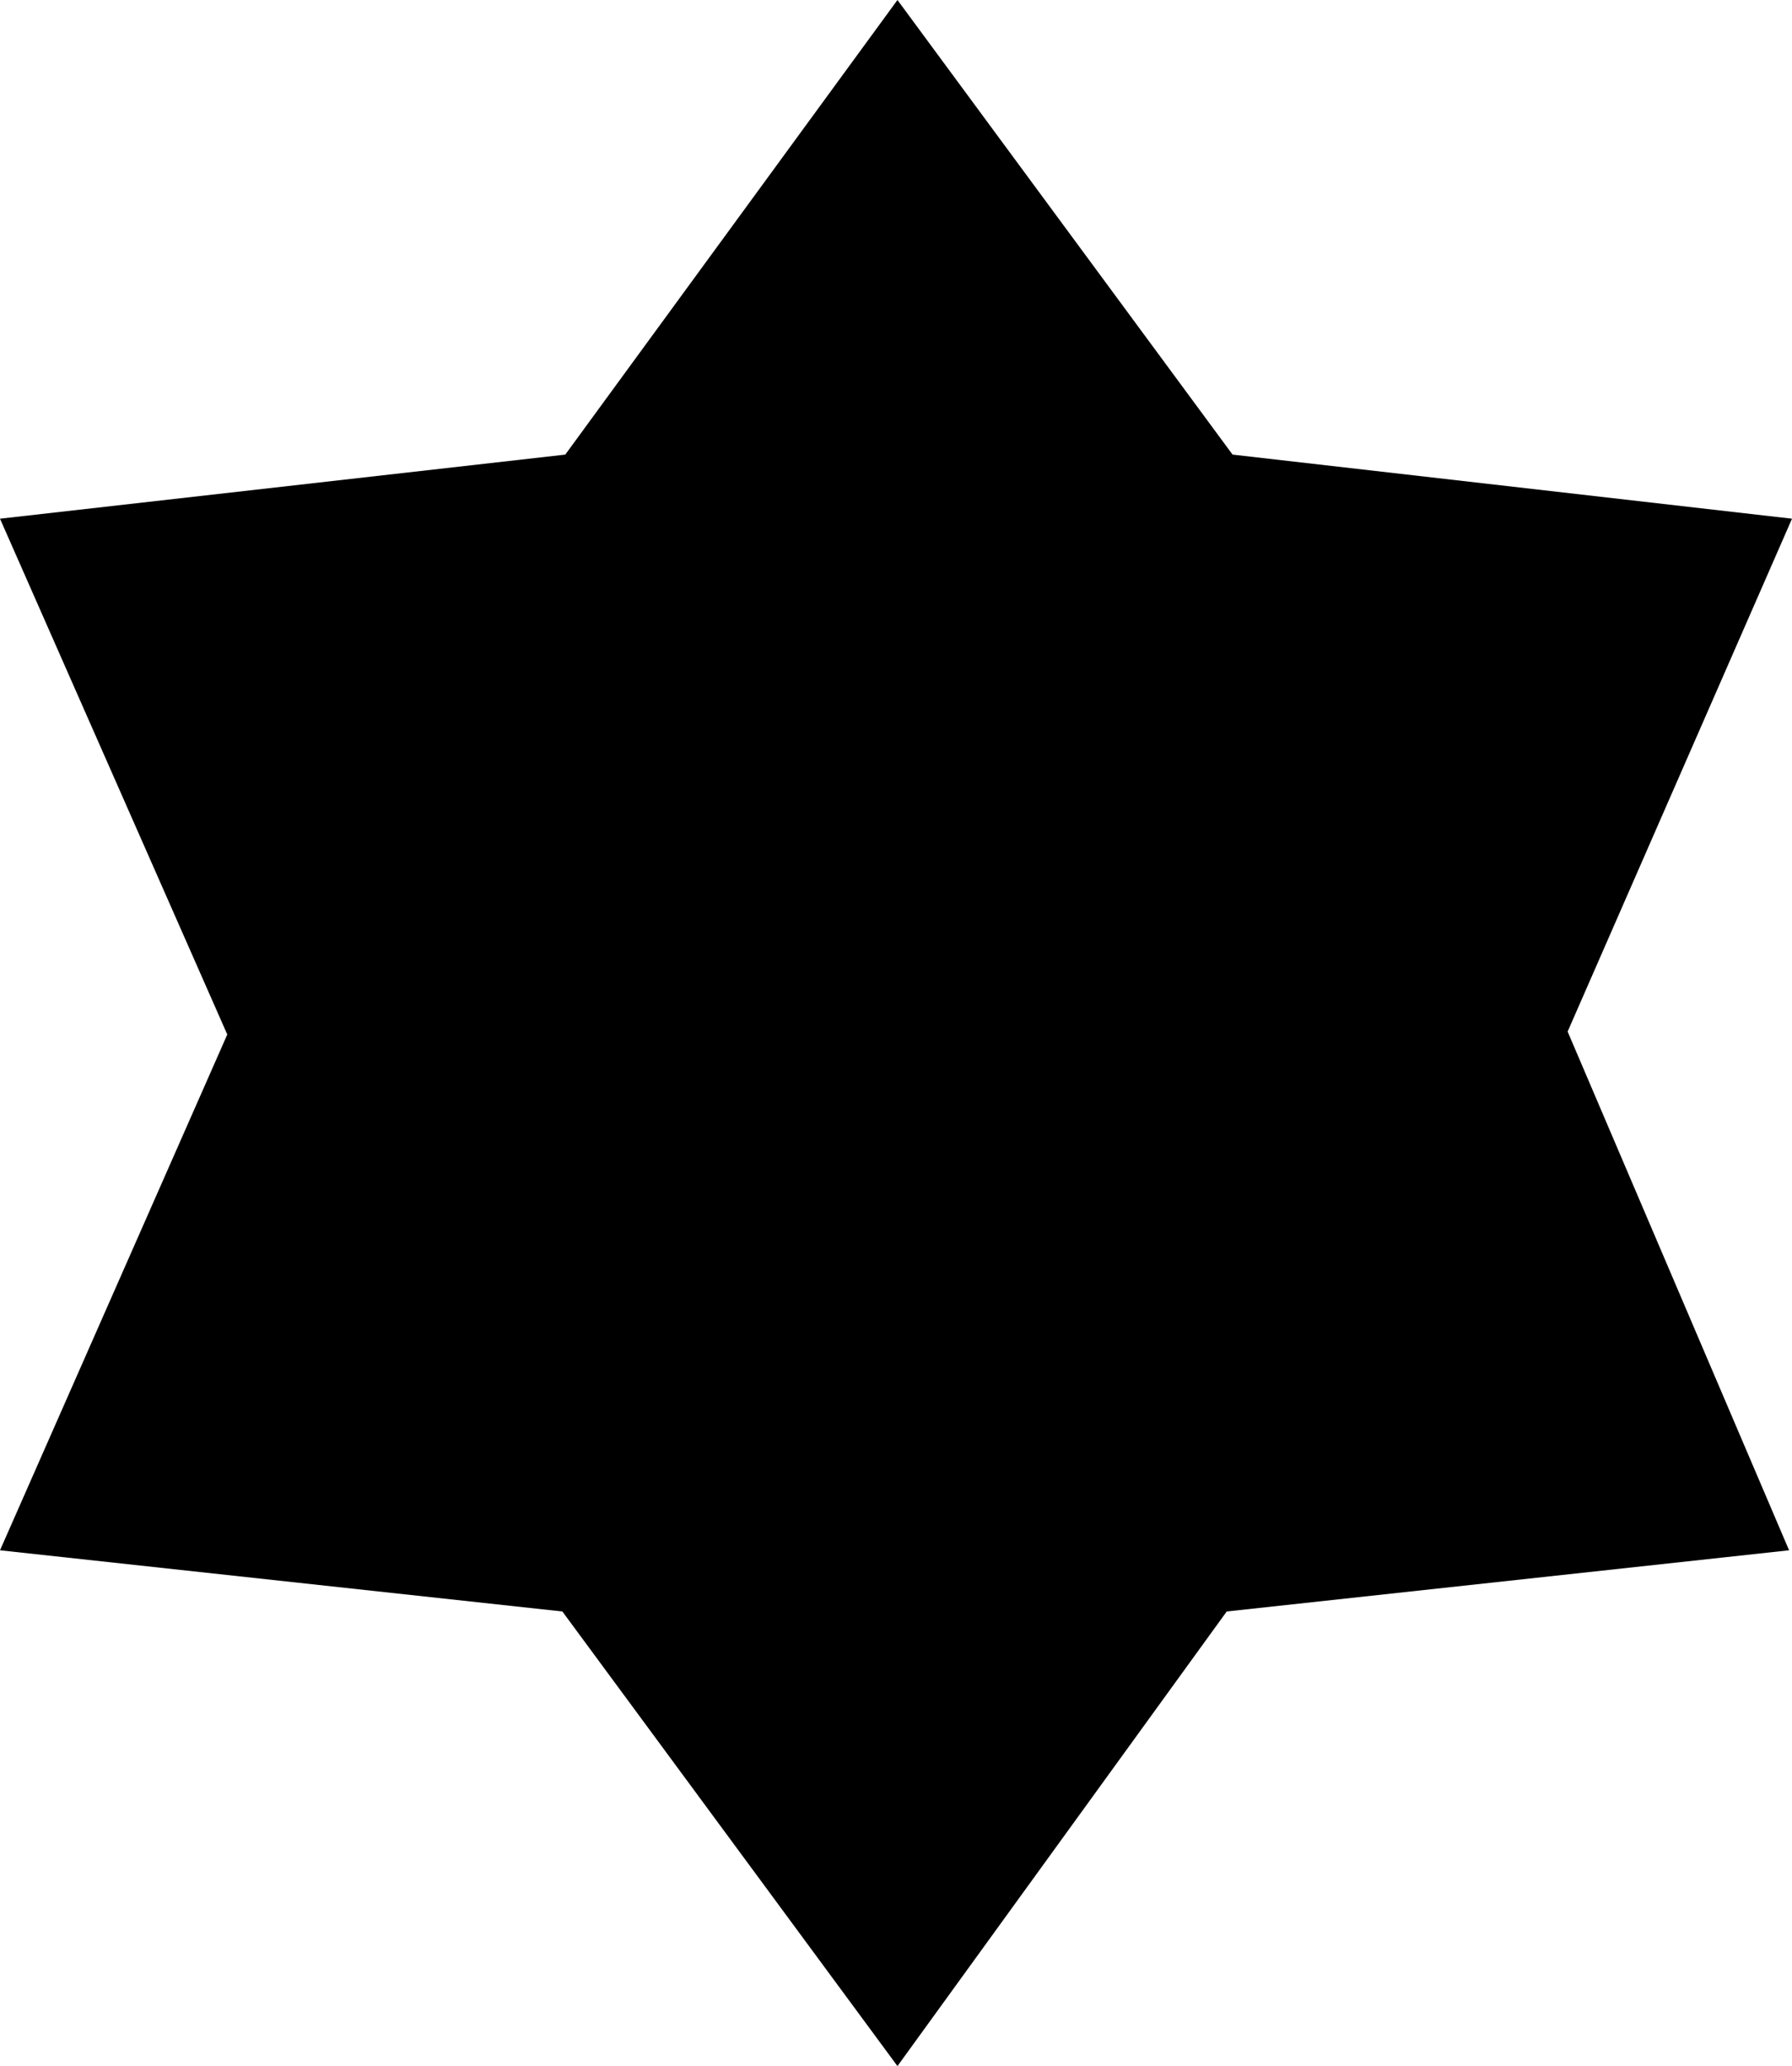 <?xml version="1.0" encoding="UTF-8" standalone="no"?>
<svg xmlns:xlink="http://www.w3.org/1999/xlink" height="35.45px" width="30.75px" xmlns="http://www.w3.org/2000/svg">
  <g transform="matrix(1.0, 0.0, 0.0, 1.0, -384.45, -207.45)">
    <path d="M411.35 225.15 L415.15 234.05 405.5 235.1 399.85 242.9 394.1 235.1 384.45 234.05 388.35 225.2 384.45 216.35 394.15 215.25 399.85 207.45 405.6 215.25 415.2 216.35 411.35 225.15" fill="#000000" fill-rule="evenodd" stroke="none"/>
  </g>
</svg>

